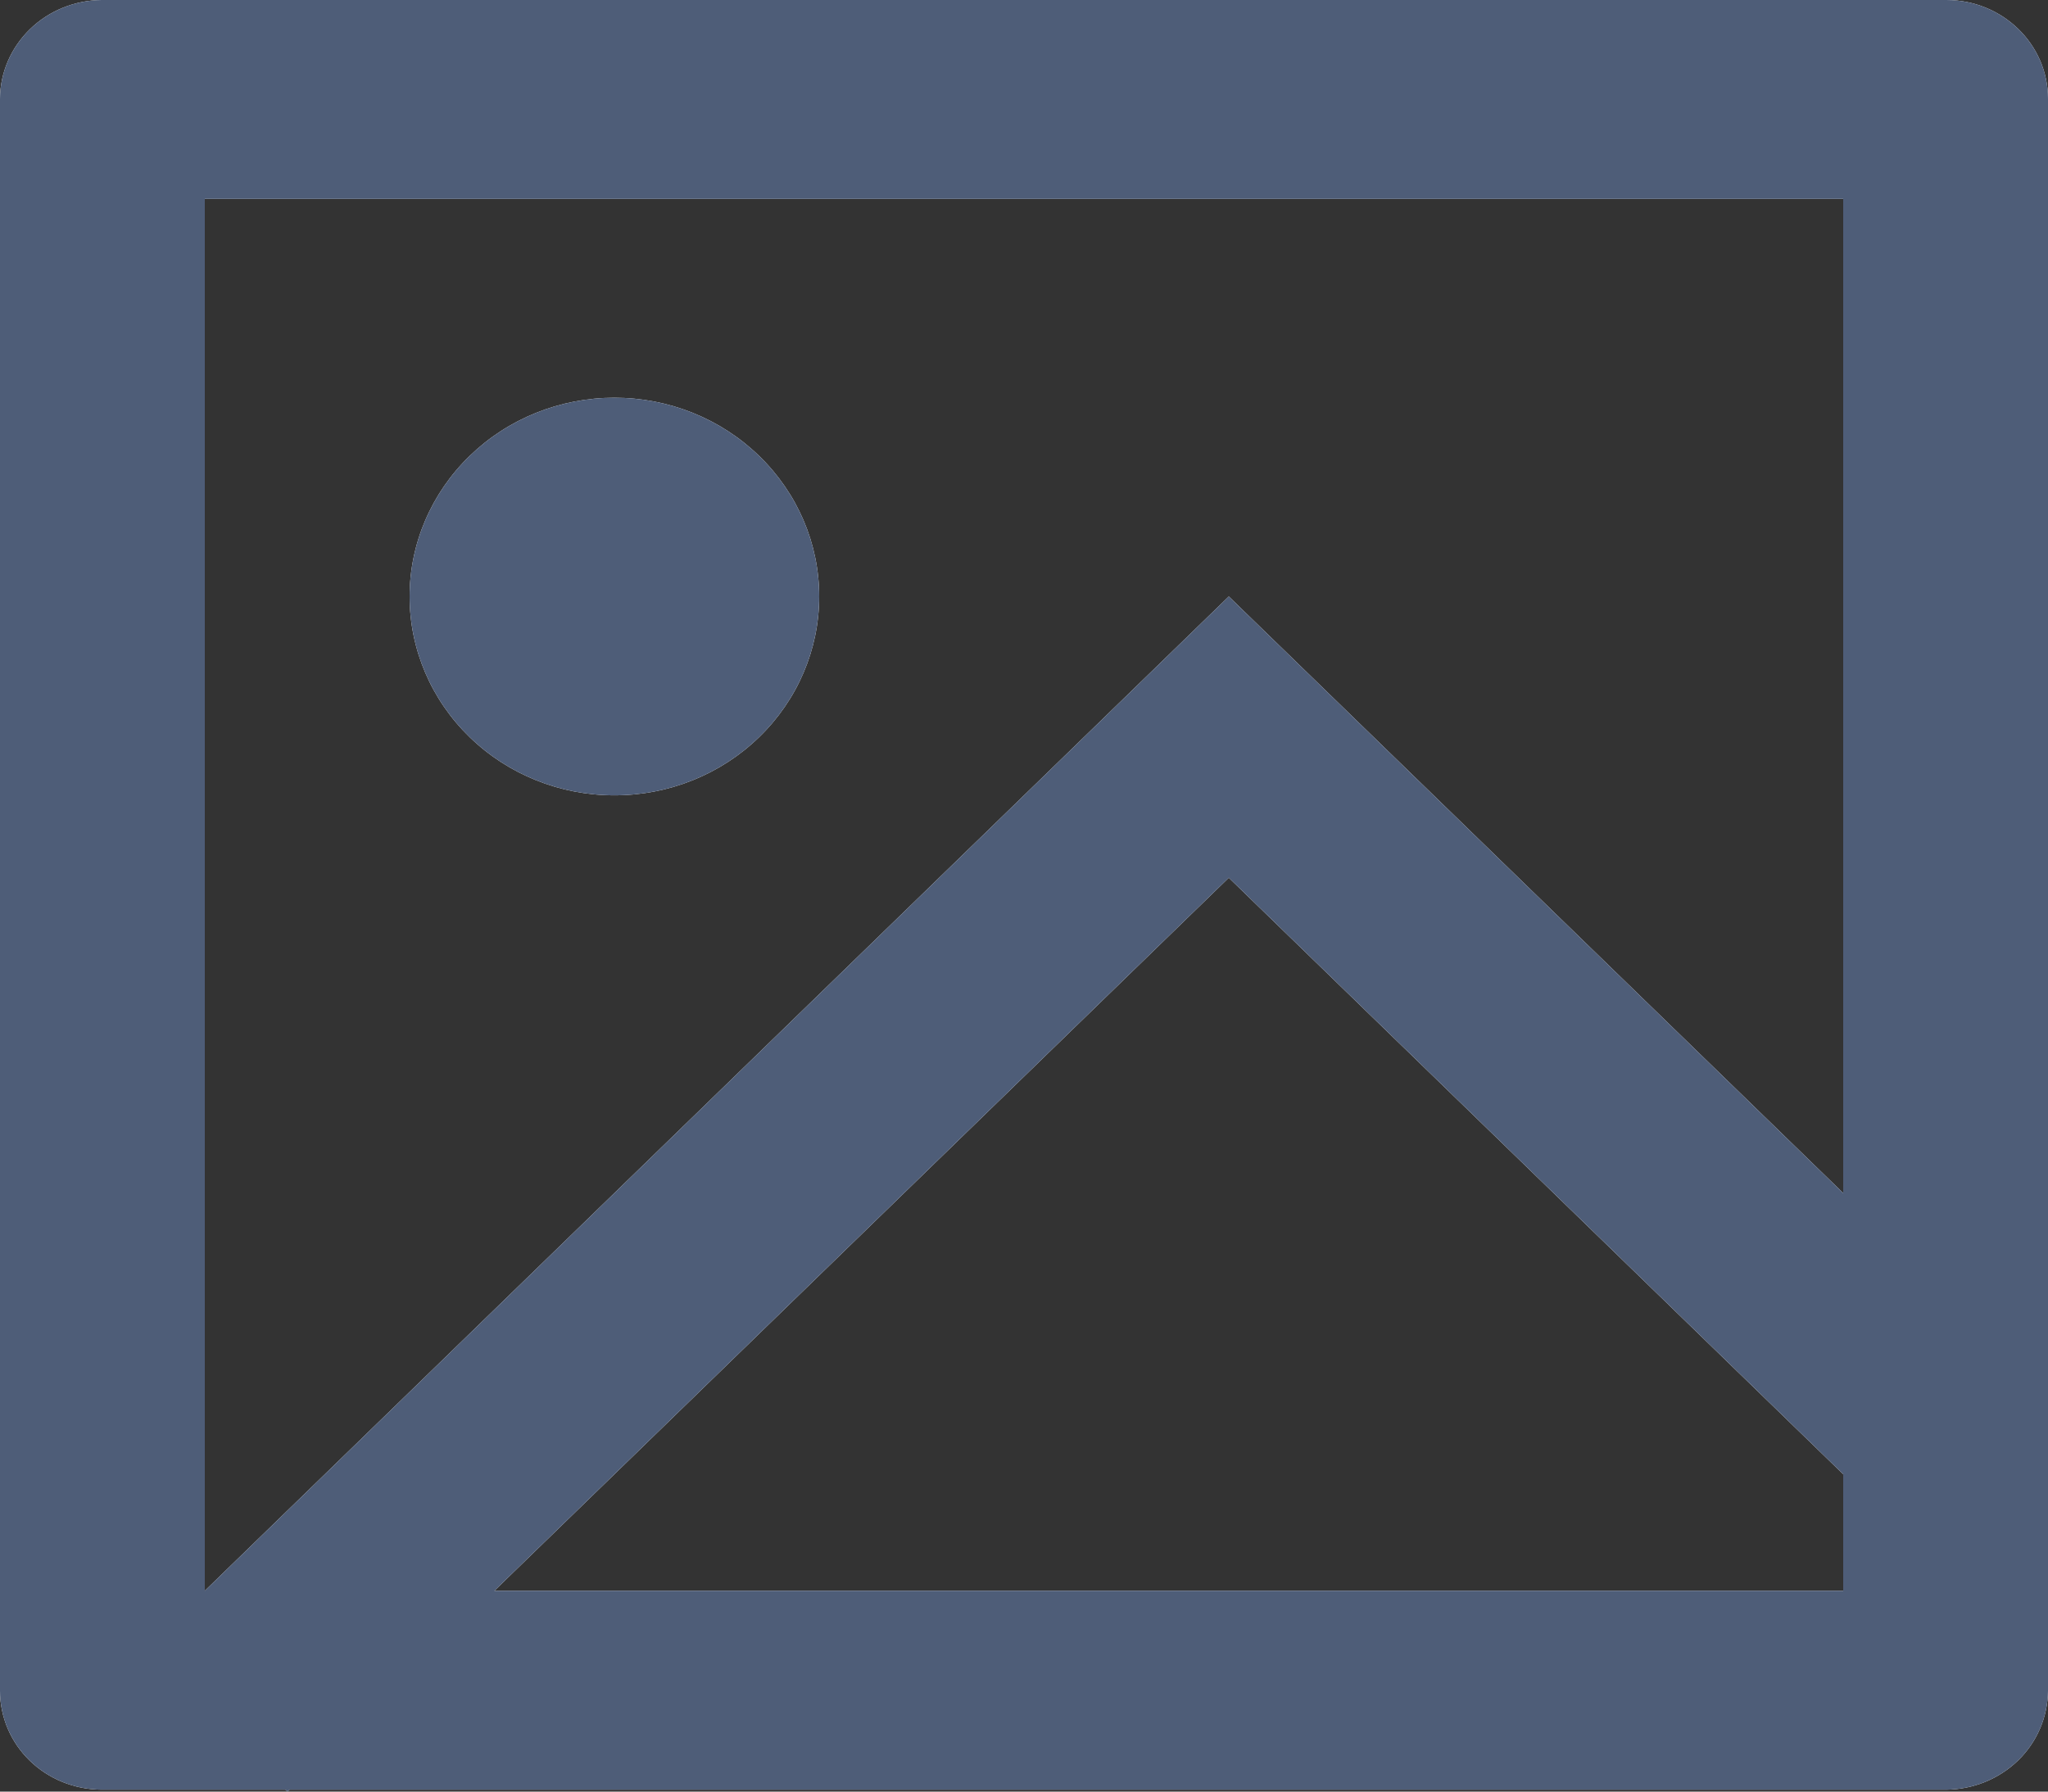 <svg width="16" height="14" viewBox="0 0 16 14" fill="none" xmlns="http://www.w3.org/2000/svg">
<rect x="0" y="0" width="16" height="14" fill="#333333" stroke="none"/>
<path d="M2.262 13.985L2.246 14L2.23 13.985H0.794C0.583 13.984 0.381 13.903 0.232 13.758C0.084 13.614 -1.06764e-07 13.418 0 13.213V0.771C0.001 0.567 0.086 0.372 0.234 0.228C0.383 0.083 0.584 0.002 0.794 0H15.206C15.645 0 16 0.346 16 0.771V13.213C15.998 13.417 15.915 13.612 15.766 13.757C15.617 13.901 15.416 13.983 15.206 13.985H2.262ZM14.4 9.323V1.554H1.6V12.431L9.6 4.661L14.4 9.323ZM14.4 11.52L9.6 6.859L3.862 12.431H14.4V11.52ZM4.8 6.215C4.376 6.215 3.969 6.052 3.669 5.76C3.369 5.469 3.2 5.074 3.2 4.661C3.2 4.249 3.369 3.854 3.669 3.563C3.969 3.271 4.376 3.108 4.8 3.108C5.224 3.108 5.631 3.271 5.931 3.563C6.231 3.854 6.4 4.249 6.4 4.661C6.4 5.074 6.231 5.469 5.931 5.76C5.631 6.052 5.224 6.215 4.8 6.215Z" fill="white"/>
<path d="M2.262 13.985L2.246 14L2.23 13.985H0.794C0.583 13.984 0.381 13.903 0.232 13.758C0.084 13.614 -1.06764e-07 13.418 0 13.213V0.771C0.001 0.567 0.086 0.372 0.234 0.228C0.383 0.083 0.584 0.002 0.794 0H15.206C15.645 0 16 0.346 16 0.771V13.213C15.998 13.417 15.915 13.612 15.766 13.757C15.617 13.901 15.416 13.983 15.206 13.985H2.262ZM14.4 9.323V1.554H1.6V12.431L9.6 4.661L14.4 9.323ZM14.4 11.52L9.6 6.859L3.862 12.431H14.4V11.52ZM4.8 6.215C4.376 6.215 3.969 6.052 3.669 5.76C3.369 5.469 3.2 5.074 3.2 4.661C3.2 4.249 3.369 3.854 3.669 3.563C3.969 3.271 4.376 3.108 4.8 3.108C5.224 3.108 5.631 3.271 5.931 3.563C6.231 3.854 6.4 4.249 6.4 4.661C6.4 5.074 6.231 5.469 5.931 5.76C5.631 6.052 5.224 6.215 4.8 6.215Z" fill="#4E5D78"/>
</svg>
